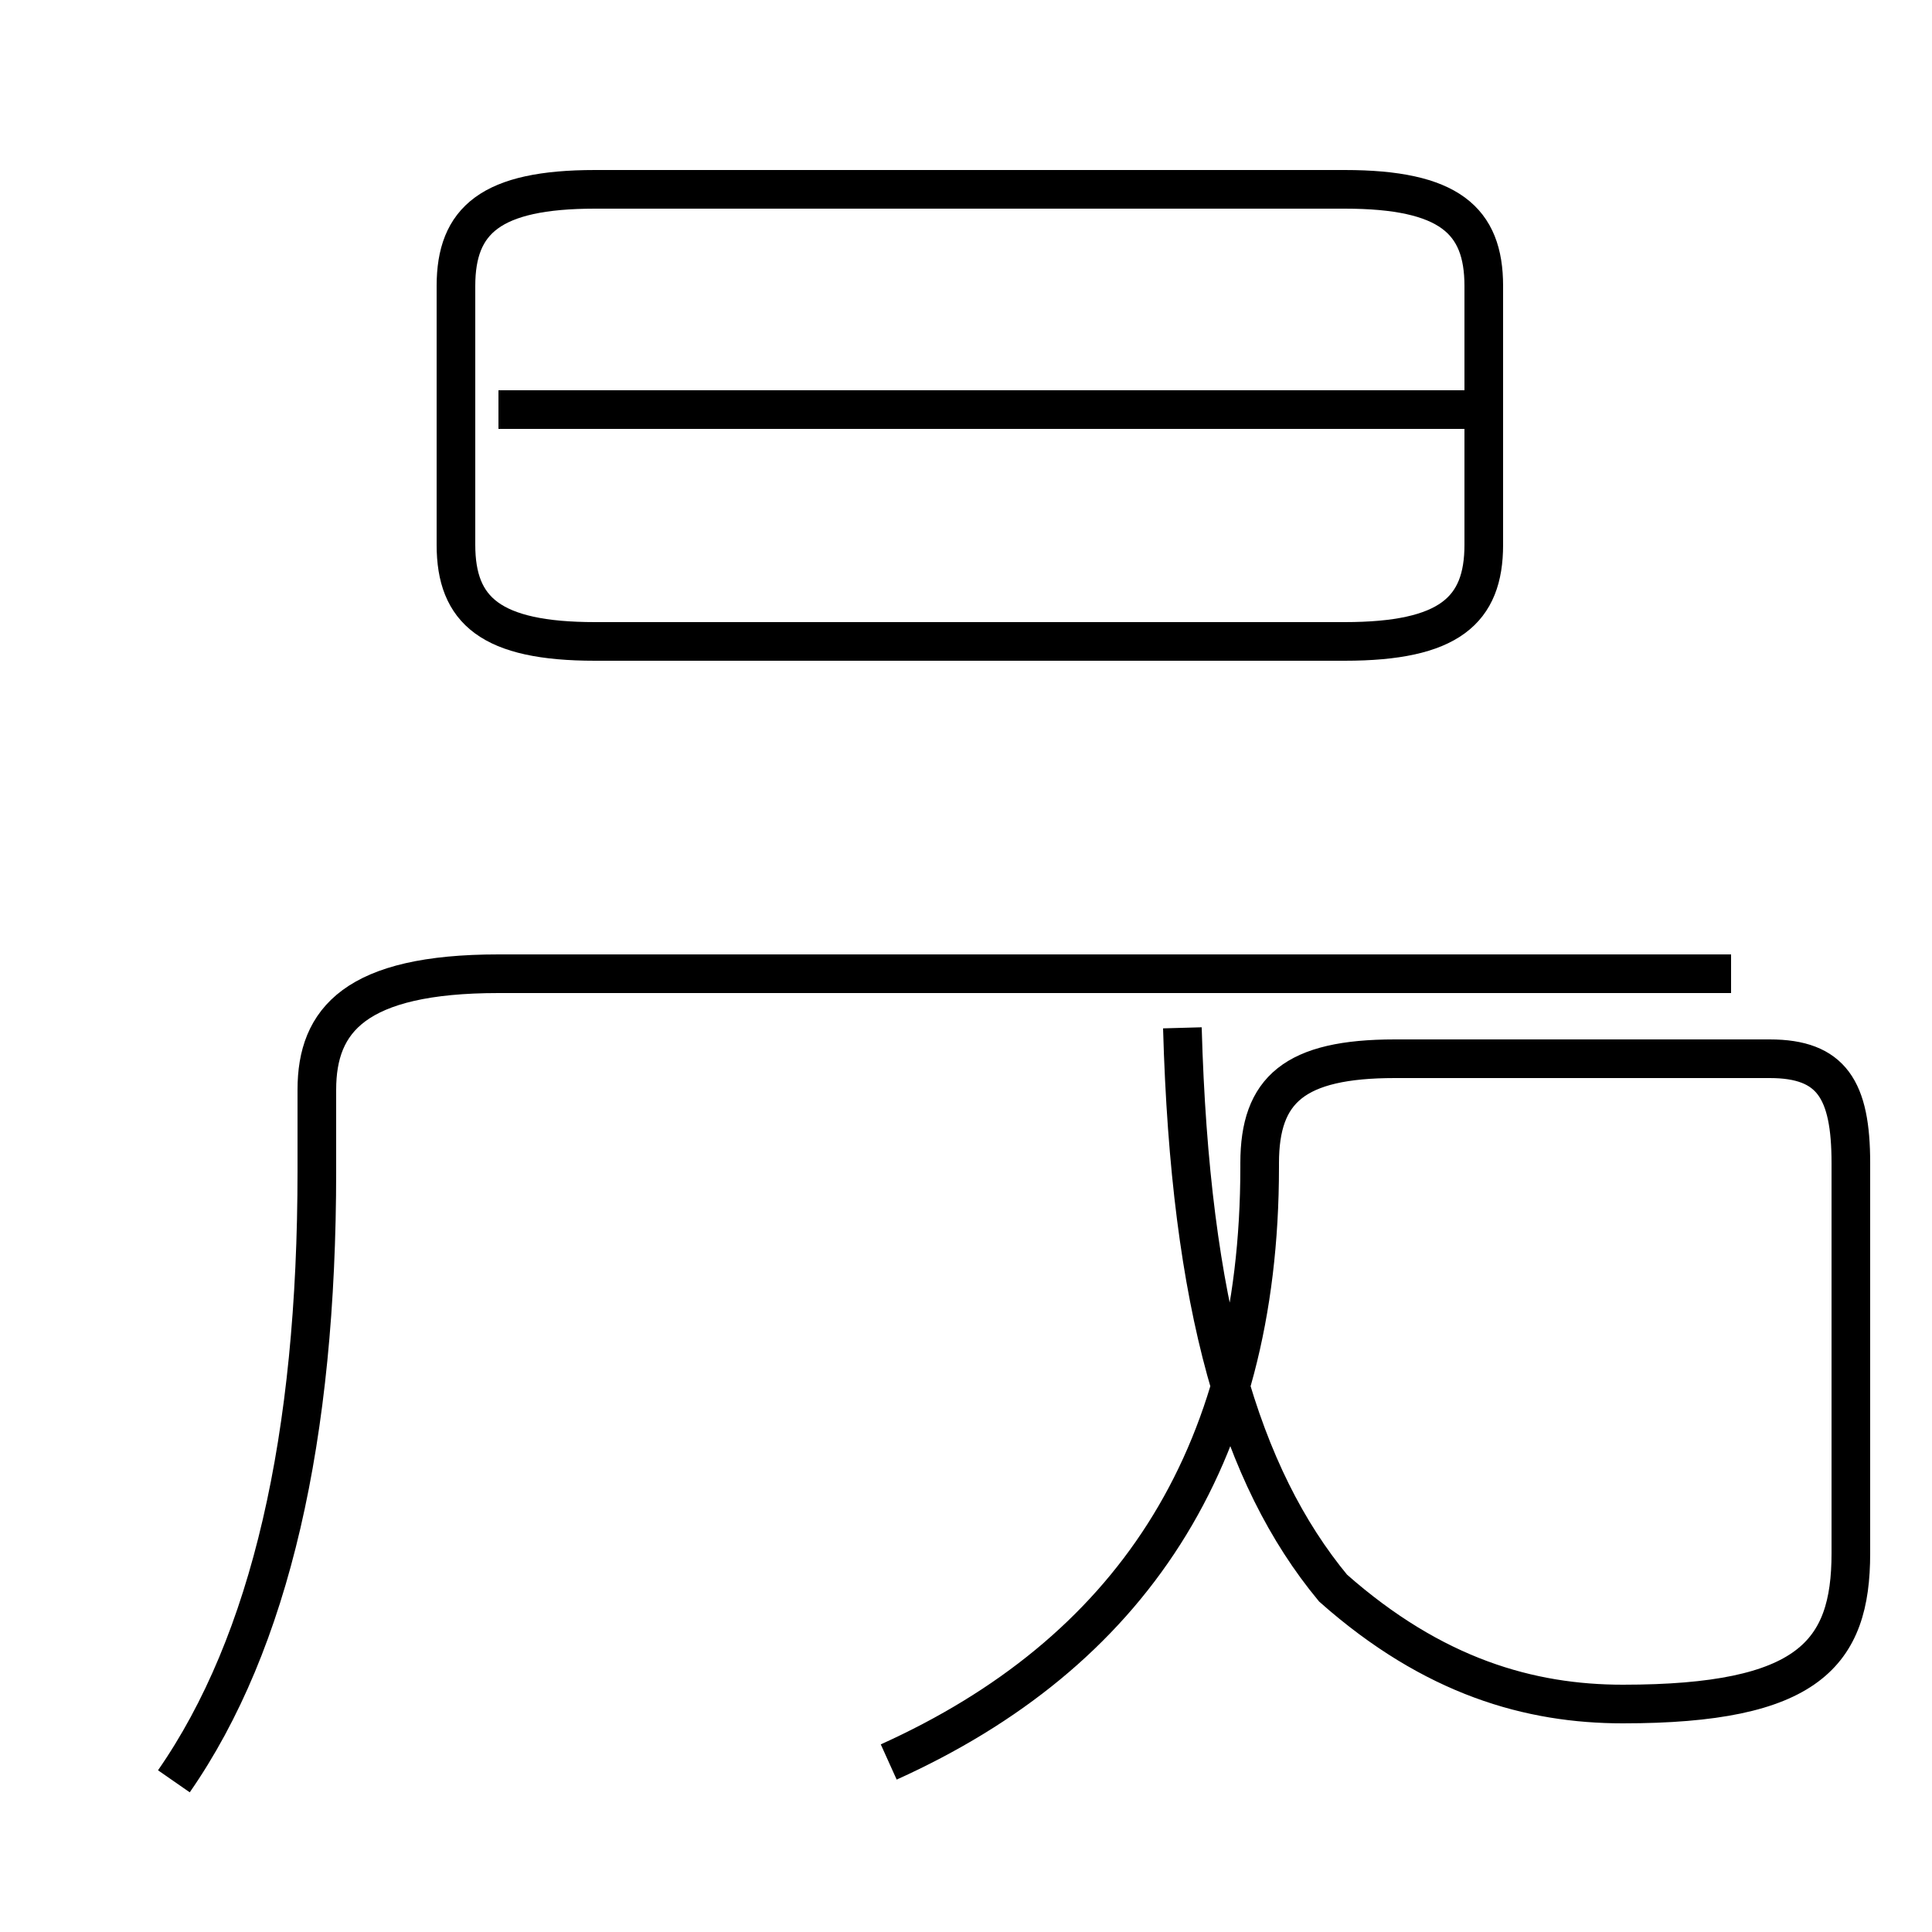 <?xml version='1.0' encoding='utf8'?>
<svg viewBox="0.0 -44.0 50.0 50.0" version="1.1" xmlns="http://www.w3.org/2000/svg">
<rect x="0.0" y="-44.0" width="50.0" height="50.0" fill="#808080" stroke="none"/>
<rect x="-1000" y="-1000" width="2000" height="2000" stroke="white" fill="white"/>
<g style="fill:none; stroke:#000000;  stroke-width:1">
<path d="M 15.4 27.4 L 34.8 27.4 C 37.5 27.4 38.4 28.2 38.4 29.9 L 38.4 36.6 C 38.4 38.3 37.5 39.1 34.8 39.1 L 15.4 39.1 C 12.7 39.1 11.8 38.3 11.8 36.6 L 11.8 29.9 C 11.8 28.2 12.7 27.4 15.4 27.4 Z M 37.9 33.4 L 12.9 33.4 M 4.5 -2.1 C 7.0 1.5 8.2 6.8 8.2 13.7 L 8.2 15.8 C 8.2 17.6 9.2 18.8 12.9 18.8 L 44.8 18.8 M 23.0 -1.6 C 29.2 1.2 32.6 6.2 32.6 13.8 L 32.6 13.9 C 32.6 15.8 33.5 16.6 36.1 16.6 L 45.8 16.6 C 47.4 16.6 47.9 15.8 47.9 13.9 L 47.9 3.8 C 47.9 1.2 46.8 -0.1 42.0 -0.1 C 39.6 -0.1 37.1 0.6 34.5 2.9 C 32.1 5.8 30.8 10.2 30.6 17.4" transform="scale(1, -1)" />
</g>
</svg>